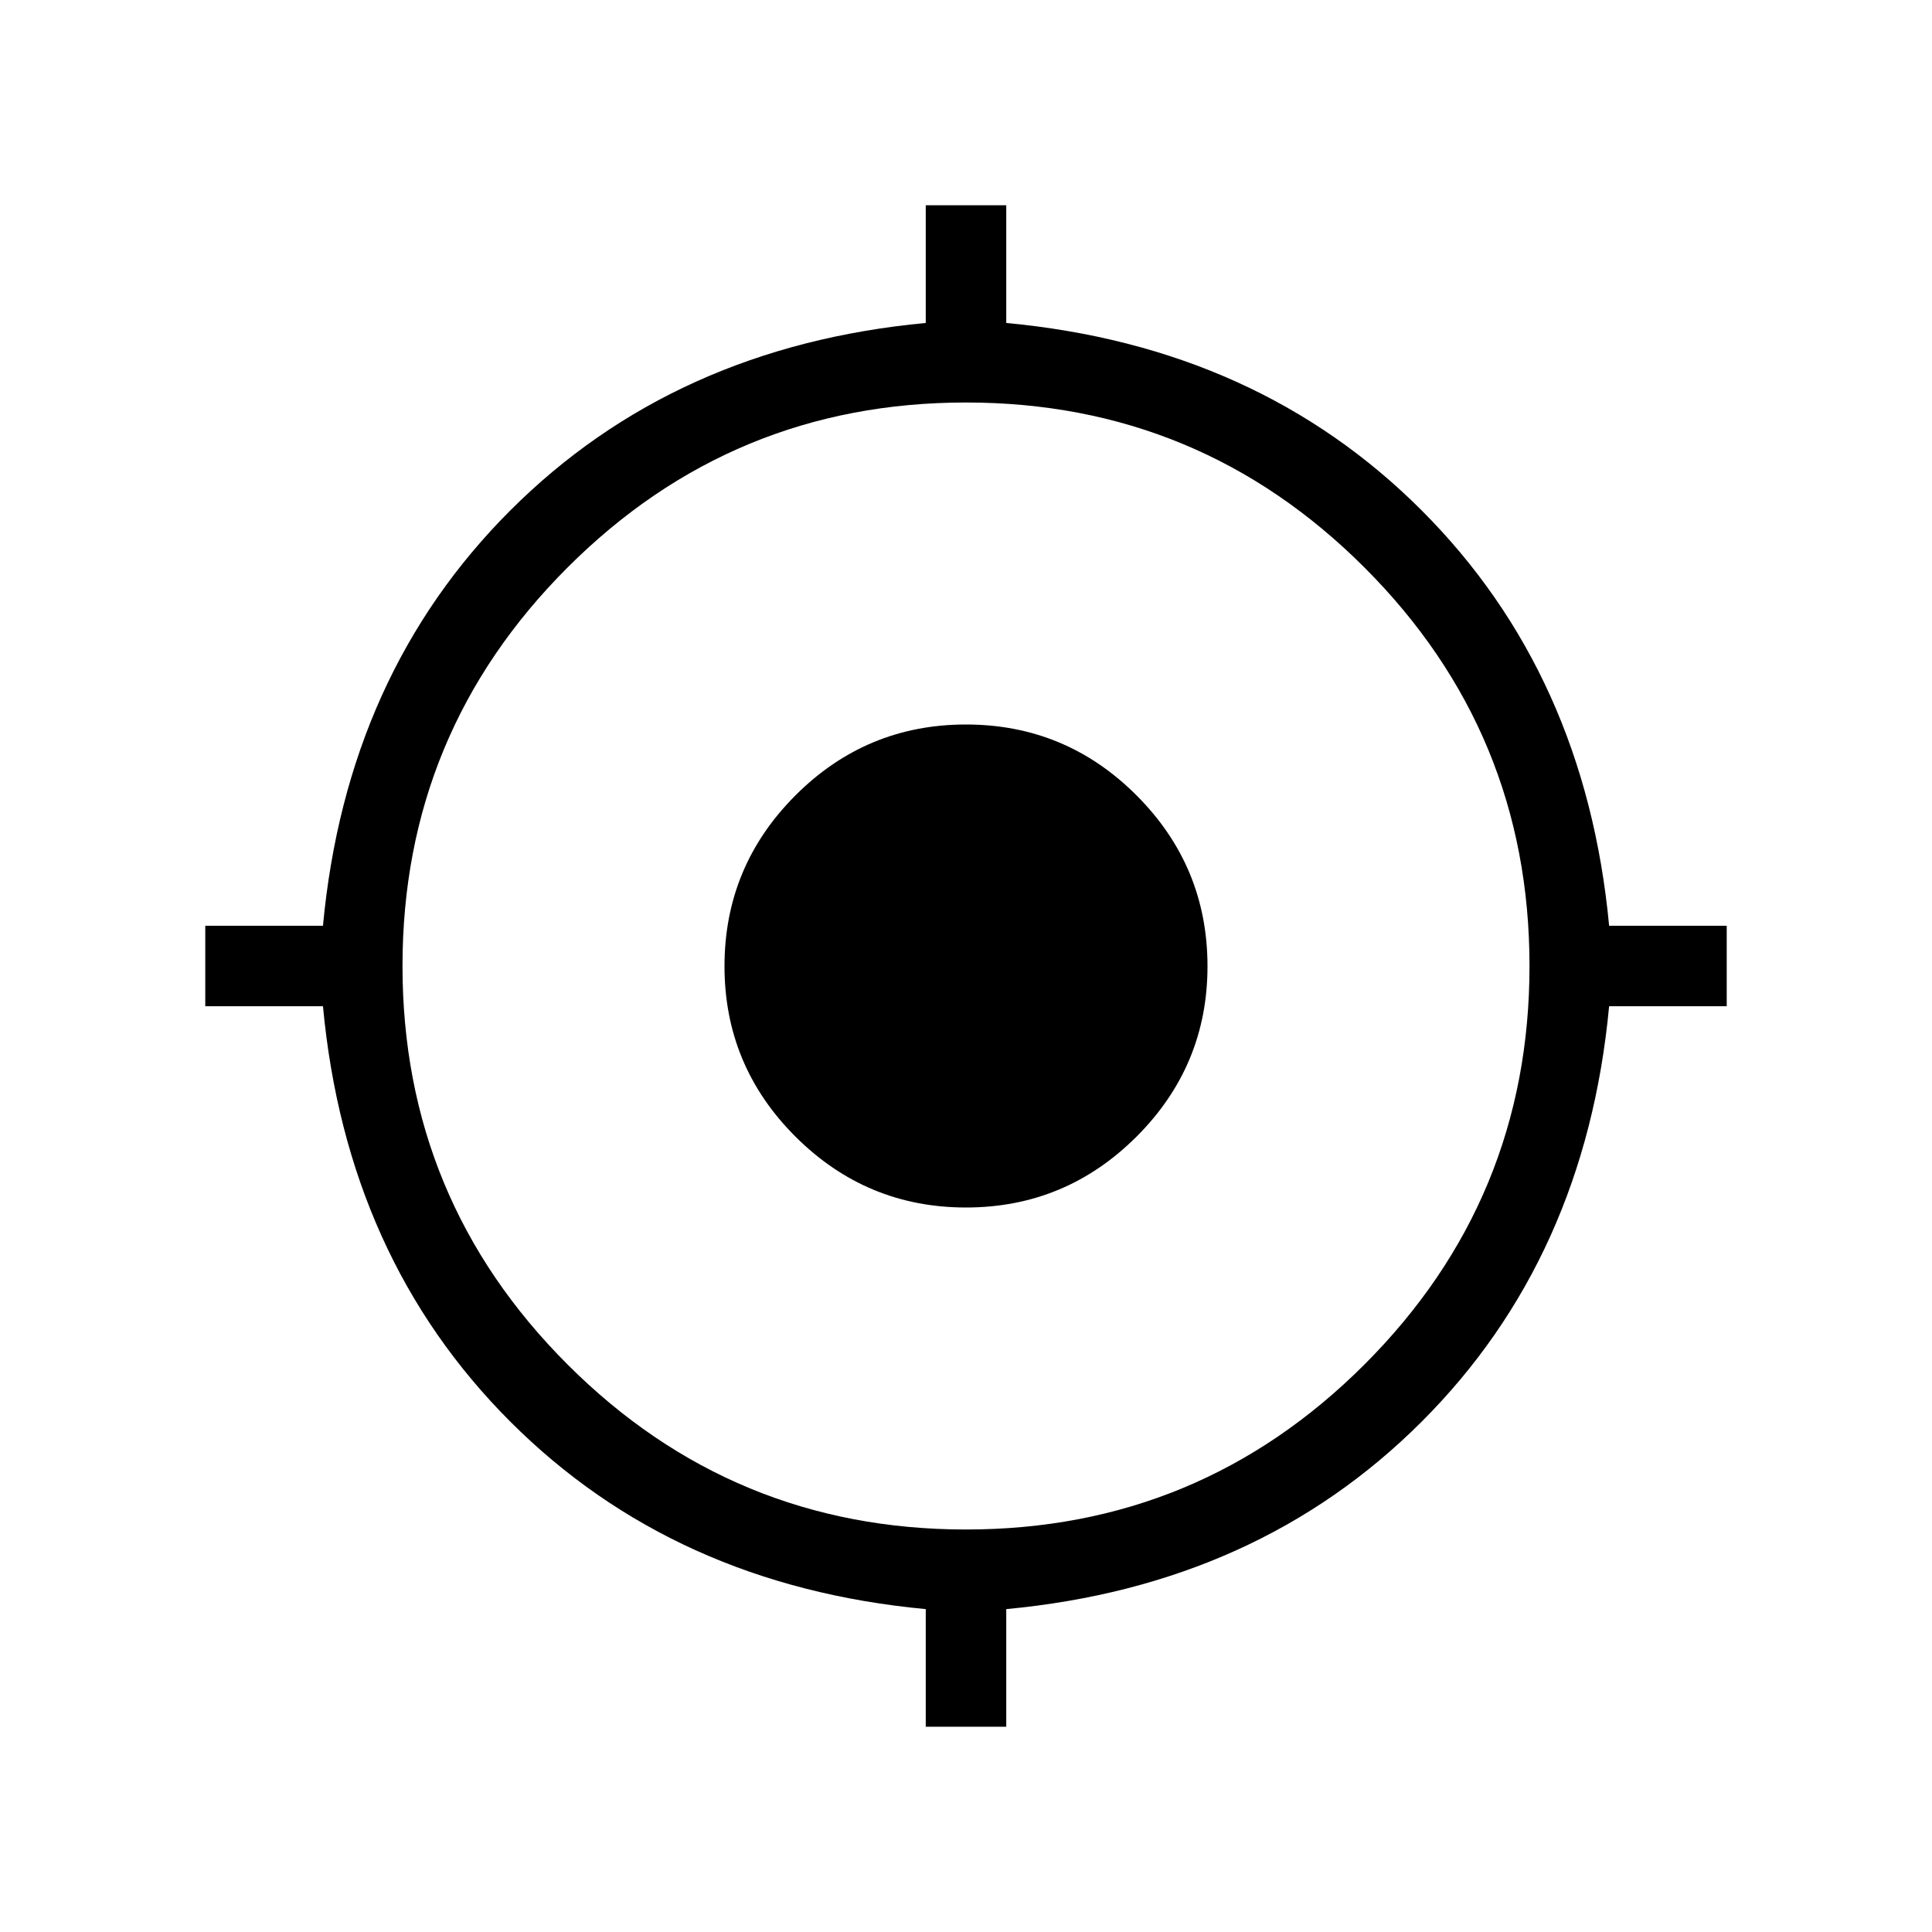 <svg xmlns="http://www.w3.org/2000/svg" width="1em" height="1em" viewBox="0 0 24 24"><path fill="currentColor" d="M11.5 21.45v-1.461q-3.125-.293-5.16-2.328q-2.036-2.036-2.328-5.161H2.55v-1h1.462q.292-3.125 2.328-5.16t5.16-2.328V2.55h1v1.462q3.125.292 5.16 2.328t2.329 5.16h1.461v1h-1.461q-.293 3.125-2.328 5.16q-2.036 2.036-5.161 2.329v1.461zM12 19q2.9 0 4.95-2.05T19 12t-2.05-4.95T12 5T7.05 7.05T5 12t2.05 4.95T12 19m0-4q-1.237 0-2.119-.881T9 12t.881-2.119T12 9t2.119.881T15 12t-.881 2.119T12 15"/></svg>